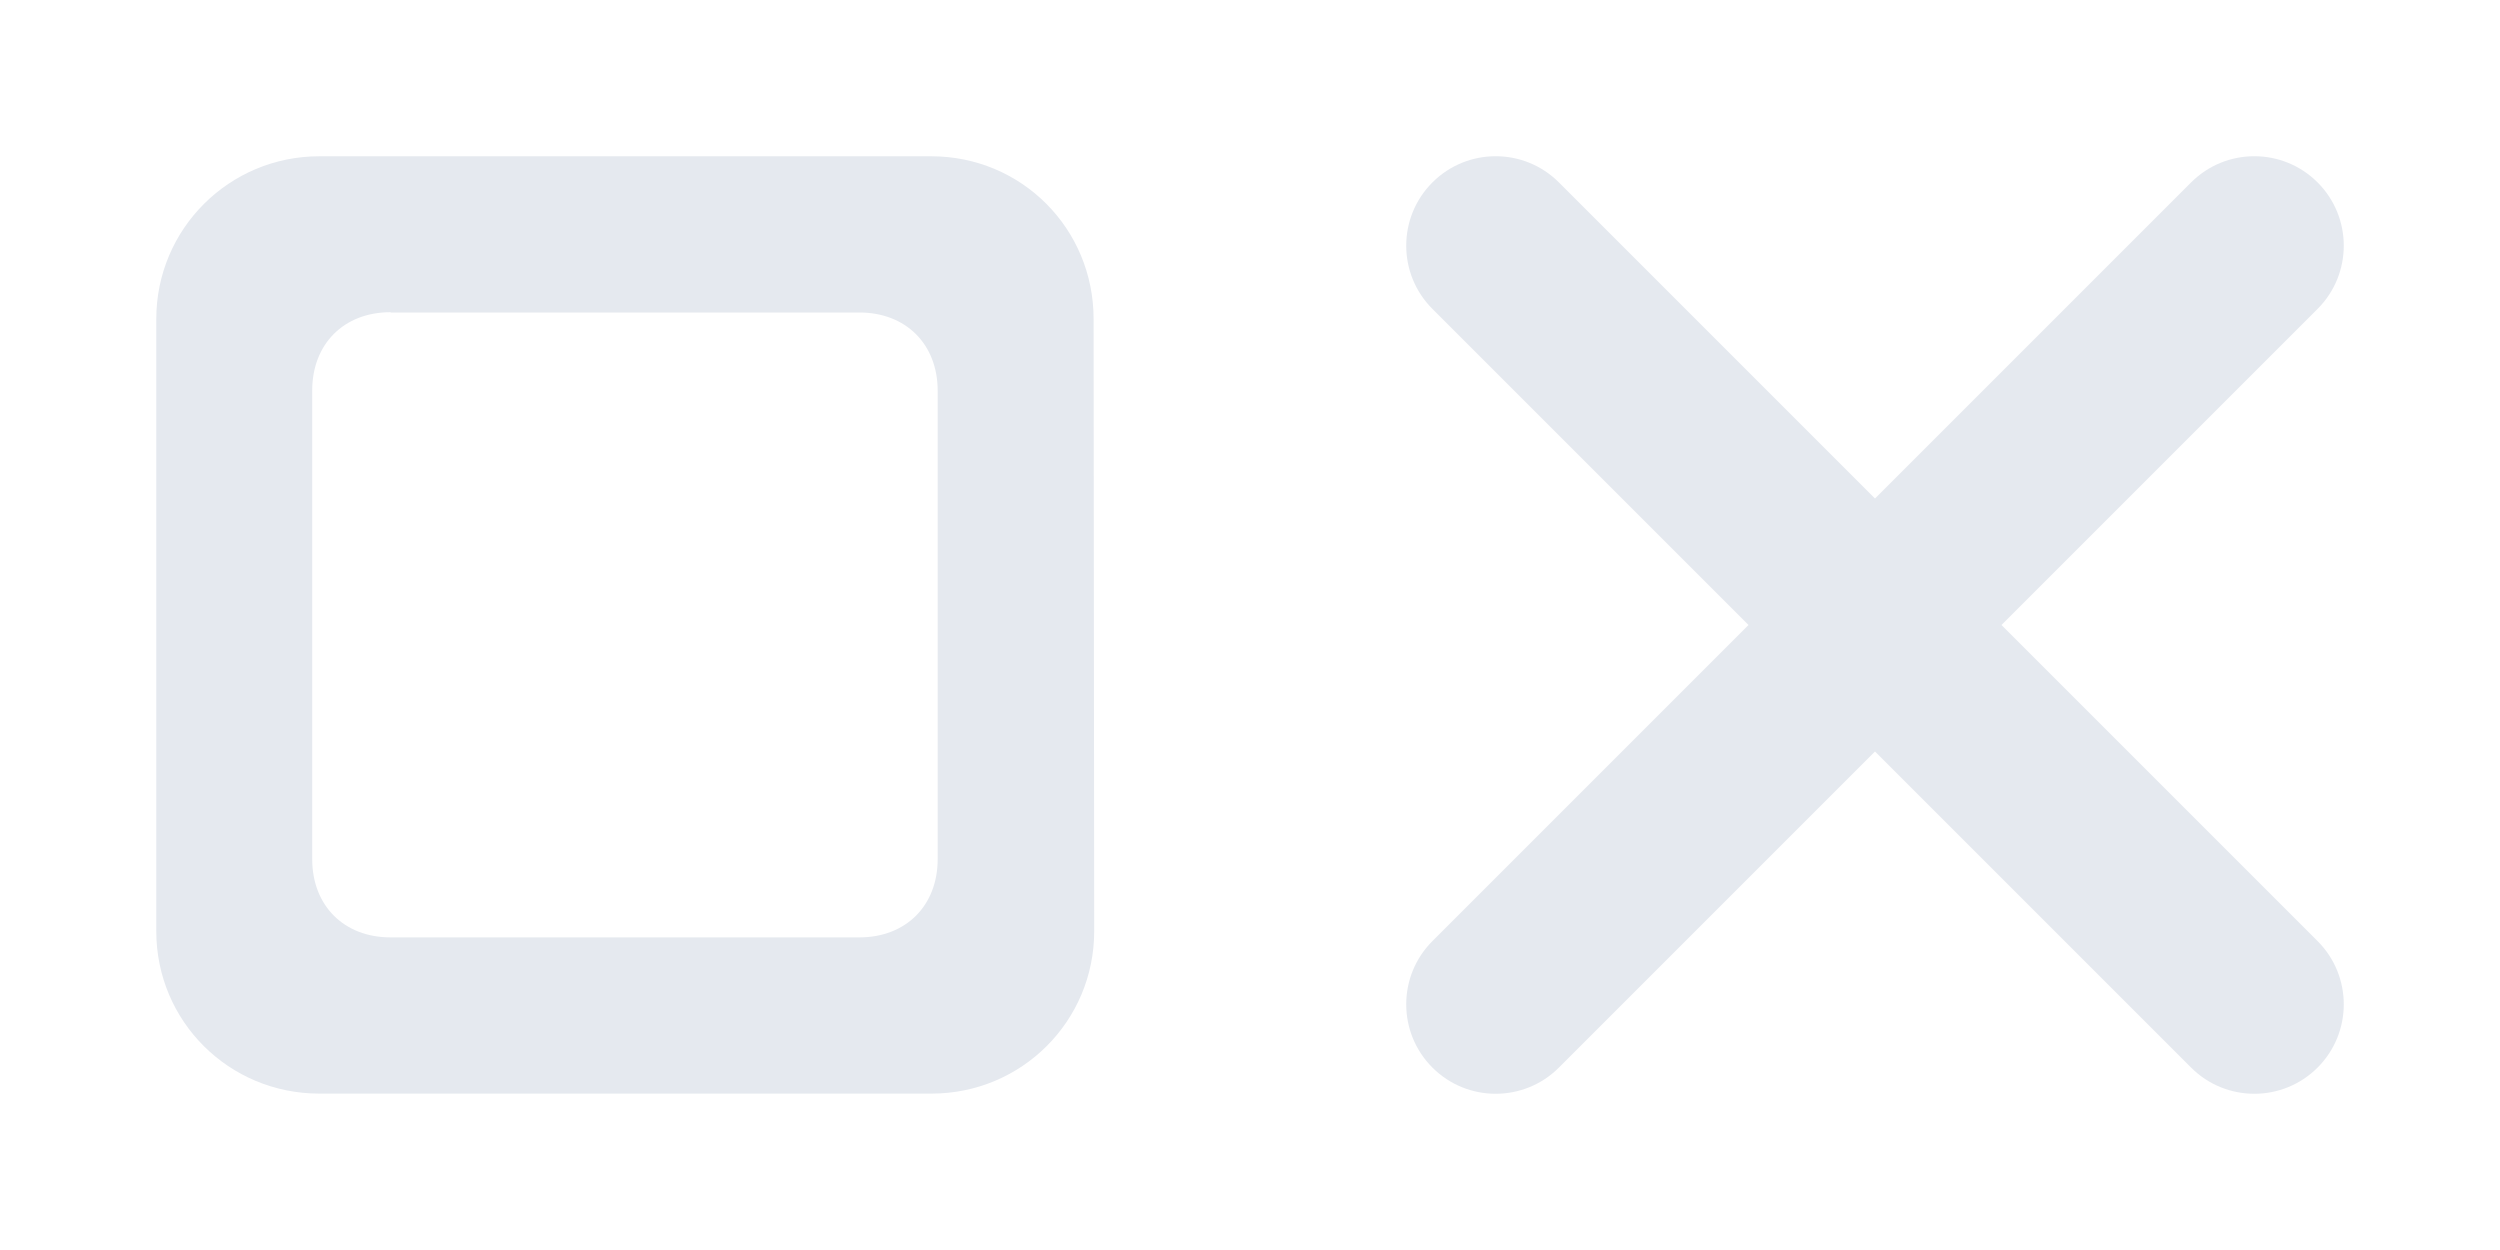 <?xml version="1.0" encoding="UTF-8" standalone="no"?>
<svg
   version="1.1"
   viewBox="0 0 32 16"
   id="svg11"
   sodipodi:docname="mobile.svg"
   inkscape:version="1.2.1 (9c6d41e410, 2022-07-14)"
   xmlns:inkscape="http://www.inkscape.org/namespaces/inkscape"
   xmlns:sodipodi="http://sodipodi.sourceforge.net/DTD/sodipodi-0.dtd"
   xmlns="http://www.w3.org/2000/svg"
   xmlns:svg="http://www.w3.org/2000/svg">
  <sodipodi:namedview
     id="namedview13"
     pagecolor="#000000"
     bordercolor="#ff1e1e"
     borderopacity="1"
     inkscape:showpageshadow="false"
     inkscape:pageopacity="0"
     inkscape:pagecheckerboard="true"
     inkscape:deskcolor="#000000"
     showgrid="true"
     inkscape:lockguides="false"
     inkscape:zoom="14.75"
     inkscape:cx="16.508475"
     inkscape:cy="7.0847458"
     inkscape:window-width="1920"
     inkscape:window-height="1004"
     inkscape:window-x="0"
     inkscape:window-y="0"
     inkscape:window-maximized="1"
     inkscape:current-layer="svg11">
    <inkscape:grid
       type="xygrid"
       id="grid1432" />
  </sodipodi:namedview>
  <defs
     id="defs3">
    <style
       id="current-color-scheme"
       type="text/css">.ColorScheme-Text { color:#d1d5e9; }
</style>
  </defs>
  <g
     id="mobile-task-switcher"
     transform="matrix(3.78 0 0 3.78 -.003 -.003)"
     style="fill:#d1d5e9;fill-opacity:1">
    <path
       class="ColorScheme-Text"
       d="m 1.082,0.53 c -0.305,0 -0.552,0.246 -0.552,0.551 v 2.073 c 0,0.305 0.246,0.55 0.552,0.55 h 2.073 c 0.305,0 0.551,-0.245 0.551,-0.55 L 3.704,1.081 C 3.704,0.775 3.46,0.53 3.154,0.53 Z m 0.242,0.529 h 1.587 c 0.157,0 0.265,0.107 0.265,0.265 V 2.91 c 0,0.157 -0.107,0.265 -0.265,0.265 H 1.323 c -0.157,0 -0.265,-0.107 -0.265,-0.265 V 1.323 c 0,-0.157 0.107,-0.265 0.265,-0.265 z"
       stroke-opacity="0"
       stroke-width="0.132"
       id="path5"
       style="fill:#e5e9ef;fill-opacity:1"
       sodipodi:nodetypes="ssssssssssssssssss" />
  </g>
  <g
     id="mobile-close-app">
    <path
       d="m 24,9.619 4.046,4.046 c 0.447,0.447 1.172,0.447 1.619,0 0.447,-0.447 0.447,-1.172 0,-1.619 l -4.046,-4.046 4.046,-4.046 c 0.447,-0.447 0.447,-1.172 0,-1.619 -0.447,-0.447 -1.172,-0.447 -1.619,0 l -4.046,4.046 -4.046,-4.046 c -0.447,-0.447 -1.172,-0.447 -1.619,0 -0.447,0.447 -0.447,1.172 0,1.619 l 4.046,4.046 -4.046,4.046 c -0.447,0.447 -0.447,1.172 0,1.619 0.447,0.447 1.172,0.447 1.619,0 z"
       style="fill:#e5e9ef;fill-opacity:1;fill-rule:evenodd;stroke:none;stroke-width:0.763"
       id="path2830" />
  </g>
</svg>
